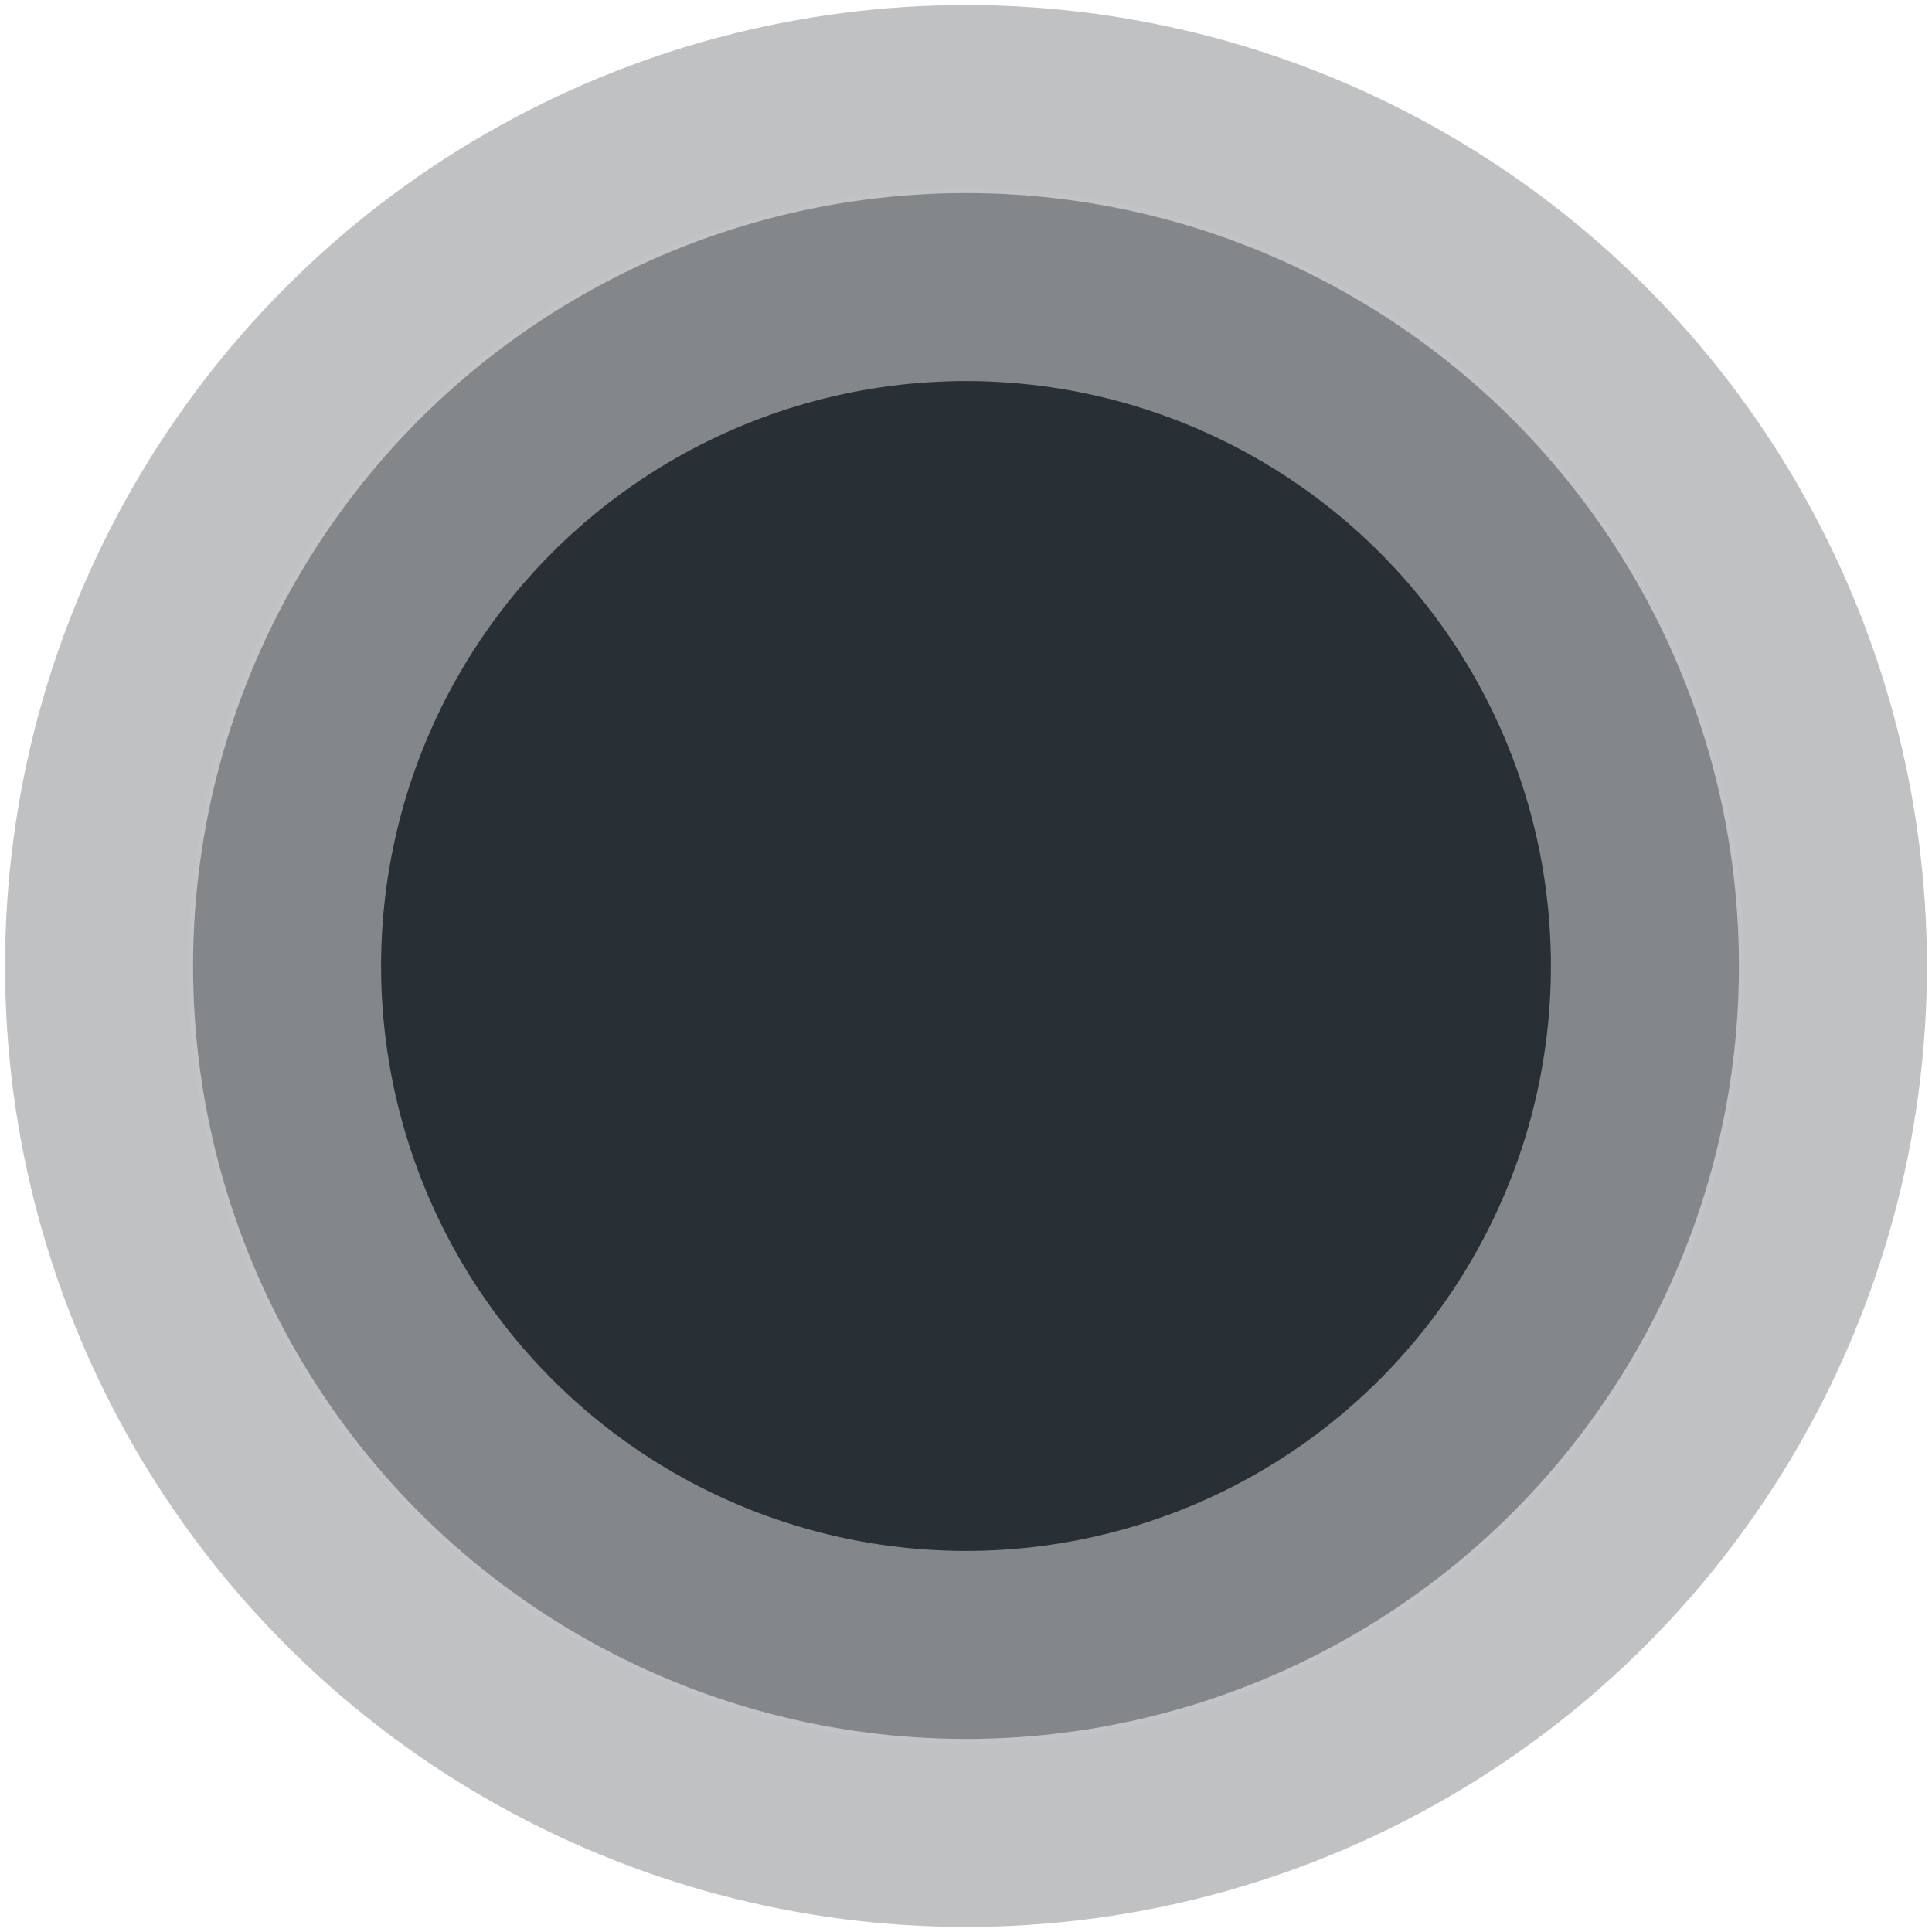 <svg width="382" height="382" fill="none" xmlns="http://www.w3.org/2000/svg"><g filter="url(#filter0_b_62_2)"><circle cx="191" cy="191" r="190" fill="#283036" fill-opacity=".3"/><circle cx="191" cy="191" r="190.5" stroke="#fff" stroke-opacity=".03"/></g><g filter="url(#filter1_b_62_2)"><circle cx="191" cy="191" r="152.826" fill="#283036" fill-opacity=".4"/><circle cx="191" cy="191" r="153.326" stroke="#fff" stroke-opacity=".03"/></g><circle cx="191" cy="191" r="115.652" fill="#283036"/><defs><filter id="filter0_b_62_2" x="-50" y="-50" width="482" height="482" filterUnits="userSpaceOnUse" color-interpolation-filters="sRGB"><feFlood flood-opacity="0" result="BackgroundImageFix"/><feGaussianBlur in="BackgroundImageFix" stdDeviation="25"/><feComposite in2="SourceAlpha" operator="in" result="effect1_backgroundBlur_62_2"/><feBlend in="SourceGraphic" in2="effect1_backgroundBlur_62_2" result="shape"/></filter><filter id="filter1_b_62_2" x="-12.826" y="-12.826" width="407.652" height="407.652" filterUnits="userSpaceOnUse" color-interpolation-filters="sRGB"><feFlood flood-opacity="0" result="BackgroundImageFix"/><feGaussianBlur in="BackgroundImageFix" stdDeviation="25"/><feComposite in2="SourceAlpha" operator="in" result="effect1_backgroundBlur_62_2"/><feBlend in="SourceGraphic" in2="effect1_backgroundBlur_62_2" result="shape"/></filter></defs></svg>